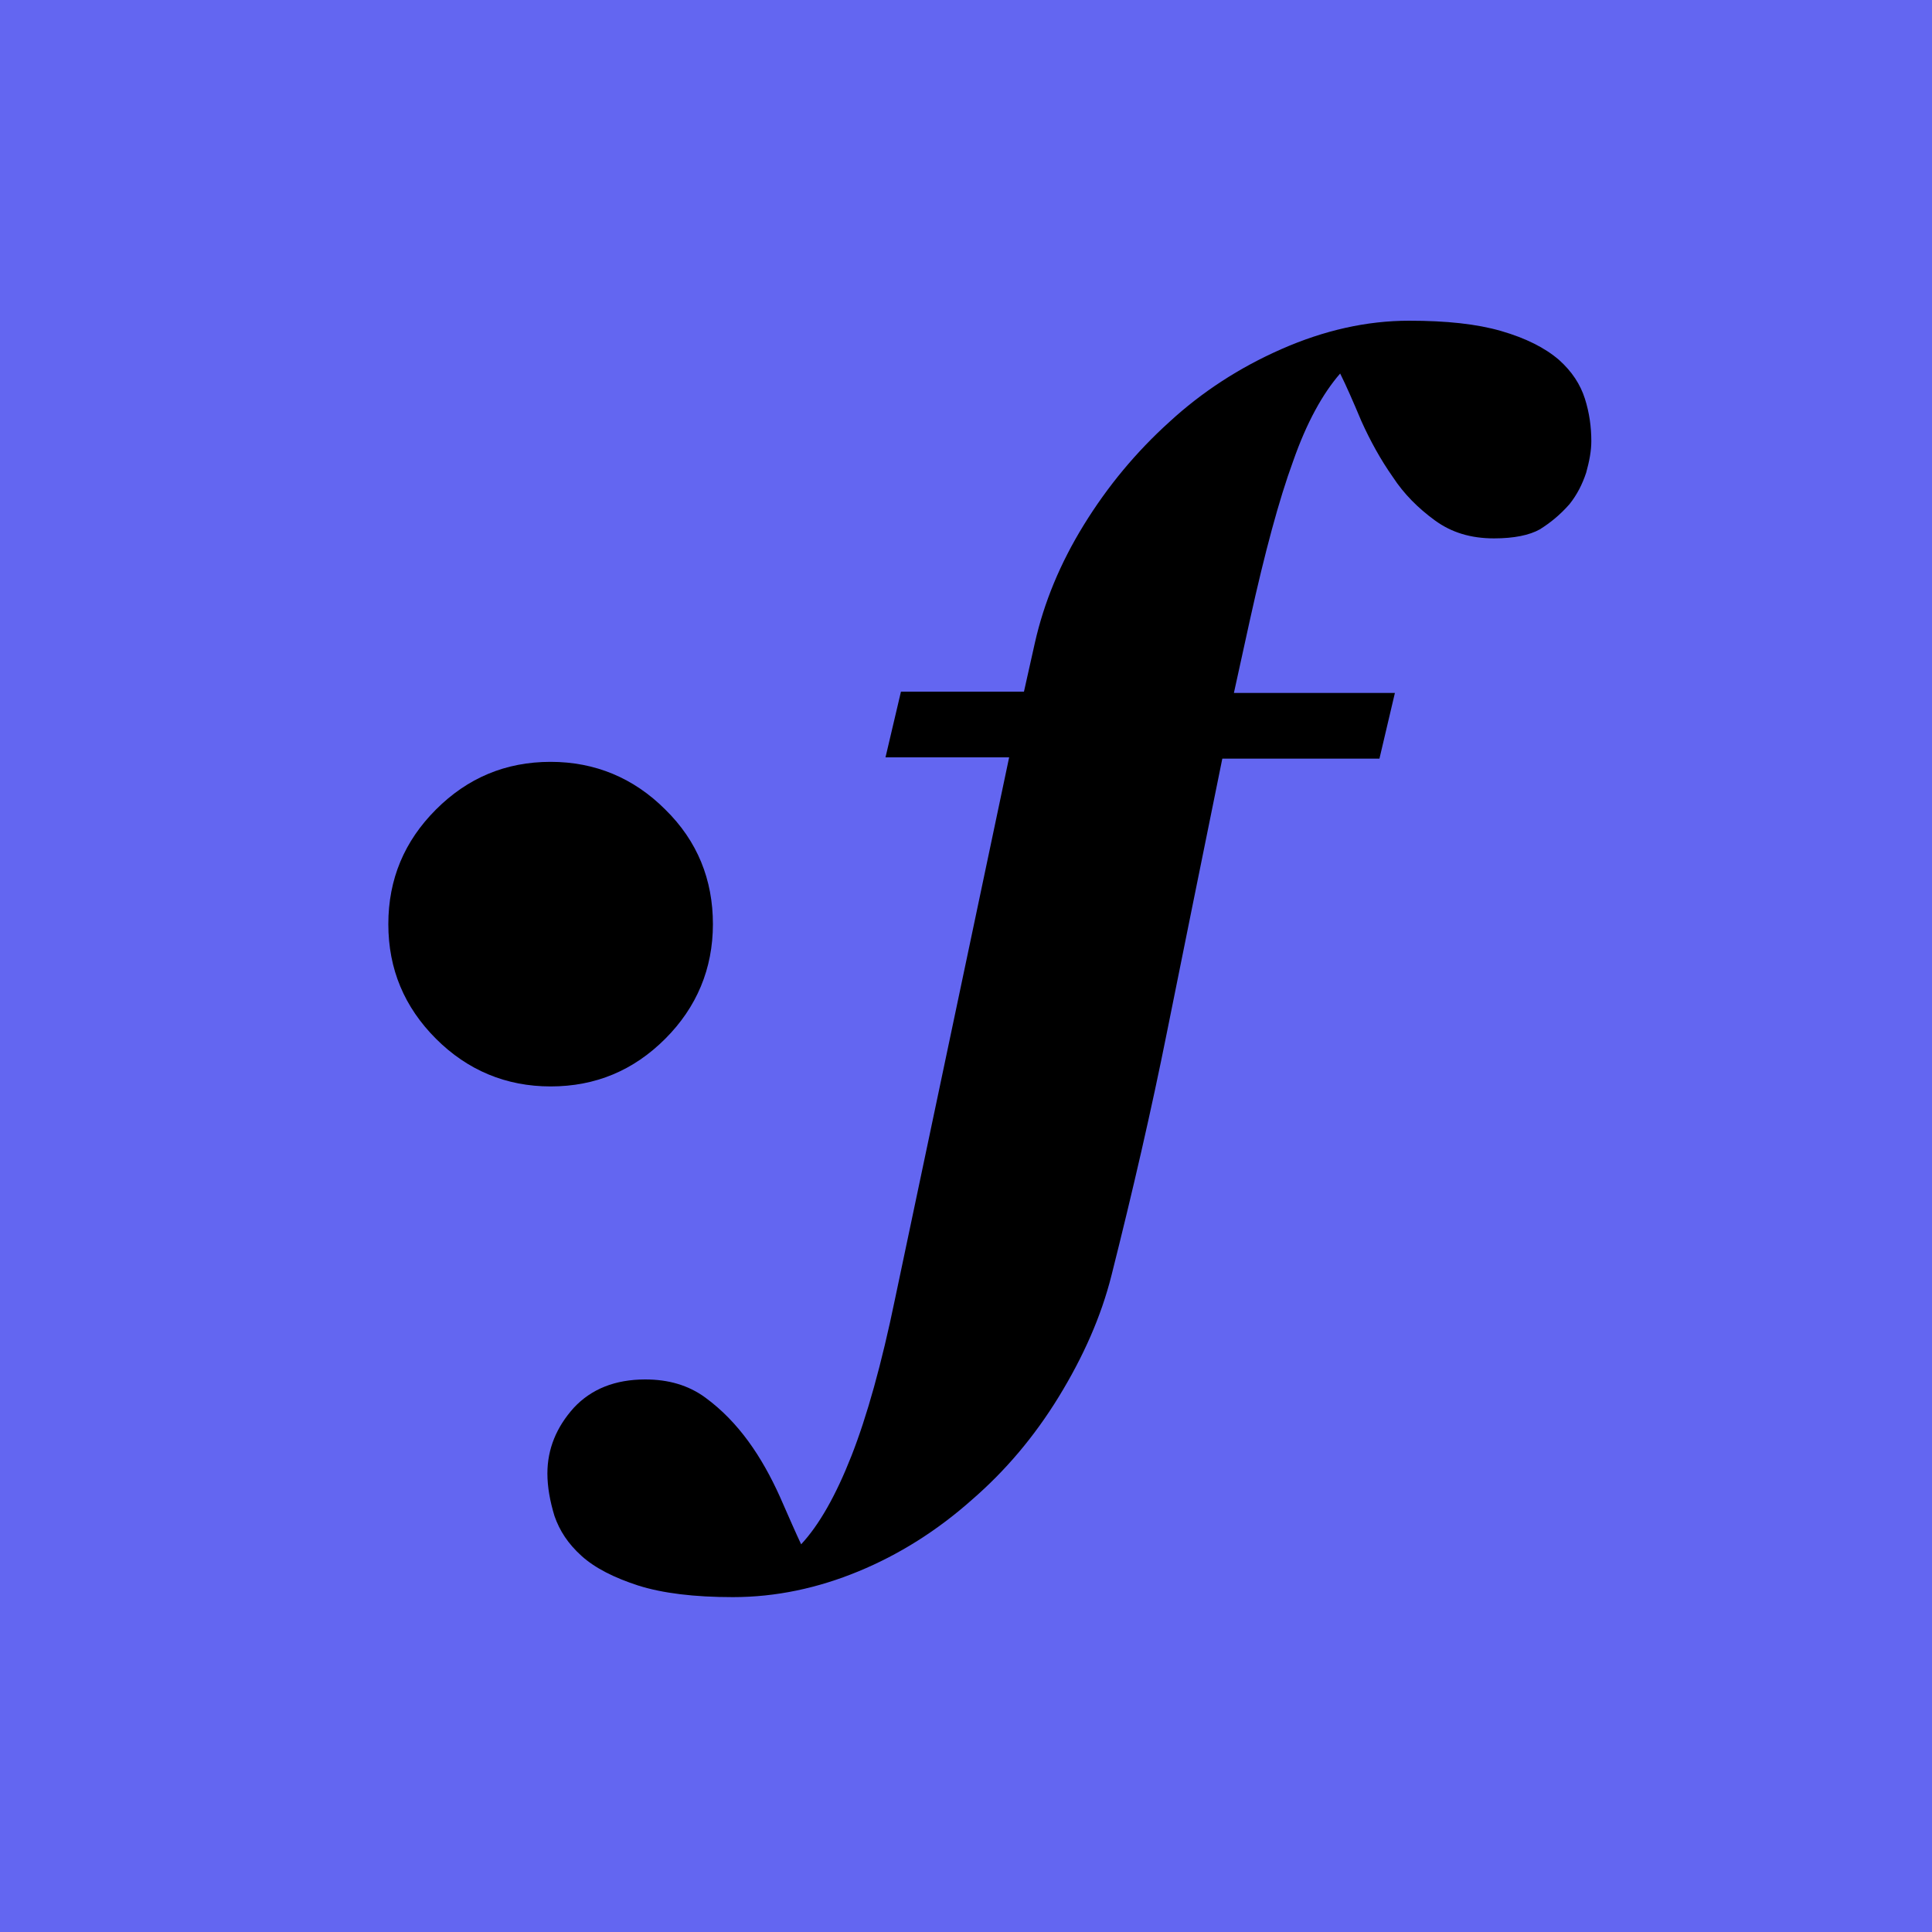<svg enable-background="new 0 0 300 300" viewBox="0 0 300 300" xmlns="http://www.w3.org/2000/svg"><path d="m0 0h300v300h-300z" fill="#6366f1"/><path d="m110.7 143.5c0 6.9-2.5 12.9-7.4 17.8s-10.8 7.4-17.8 7.4c-6.9 0-12.9-2.5-17.8-7.4s-7.4-10.8-7.4-17.8 2.5-12.9 7.4-17.8 10.8-7.4 17.8-7.4c6.9 0 12.9 2.5 17.8 7.4 5 4.9 7.4 10.9 7.4 17.8z"/><path d="m189.8 117.8c-3.3 16.3-6.2 30.5-8.6 42.5s-5.3 24.6-8.6 37.7c-1.6 6.4-4.4 12.7-8.2 18.9s-8.3 11.5-13.5 16c-5.4 4.8-11.3 8.5-17.6 11.1s-12.8 4-19.5 4c-6 0-10.9-.6-14.7-1.8-3.7-1.2-6.7-2.7-8.8-4.6s-3.4-3.9-4.2-6.2c-.7-2.3-1.1-4.5-1.1-6.6 0-3.8 1.4-7.2 4.1-10.2 2.7-2.9 6.4-4.4 11.1-4.4 3.6 0 6.7.9 9.3 2.8s4.8 4.2 6.7 6.8 3.5 5.5 4.9 8.6c1.4 3.2 2.5 5.7 3.3 7.4 2.8-3 5.4-7.6 7.8-13.7s4.7-14.3 6.8-24.5l17.7-84h-19.2l2.4-10.2h19.1l1.7-7.6c1.4-6.2 3.9-12.3 7.6-18.3s8.1-11.3 13.3-16c5-4.6 10.8-8.4 17.4-11.3s13.2-4.4 19.8-4.4c5.8 0 10.5.5 14.3 1.6s6.8 2.6 9 4.5c2 1.8 3.3 3.8 4 6s1 4.4 1 6.6c0 1.5-.3 3.1-.8 4.9-.6 1.8-1.4 3.4-2.6 4.9-1.5 1.7-3 2.9-4.6 3.9-1.6.9-4 1.4-7.1 1.4-3.6 0-6.6-.9-9.2-2.8s-4.8-4.1-6.5-6.7c-1.9-2.7-3.5-5.6-4.9-8.7-1.3-3.1-2.4-5.6-3.3-7.4-2.7 3.1-5.2 7.6-7.3 13.6-2.2 6-4.4 14.2-6.7 24.6l-2.5 11.4h25l-2.4 10.2h-24.4z"/></svg>